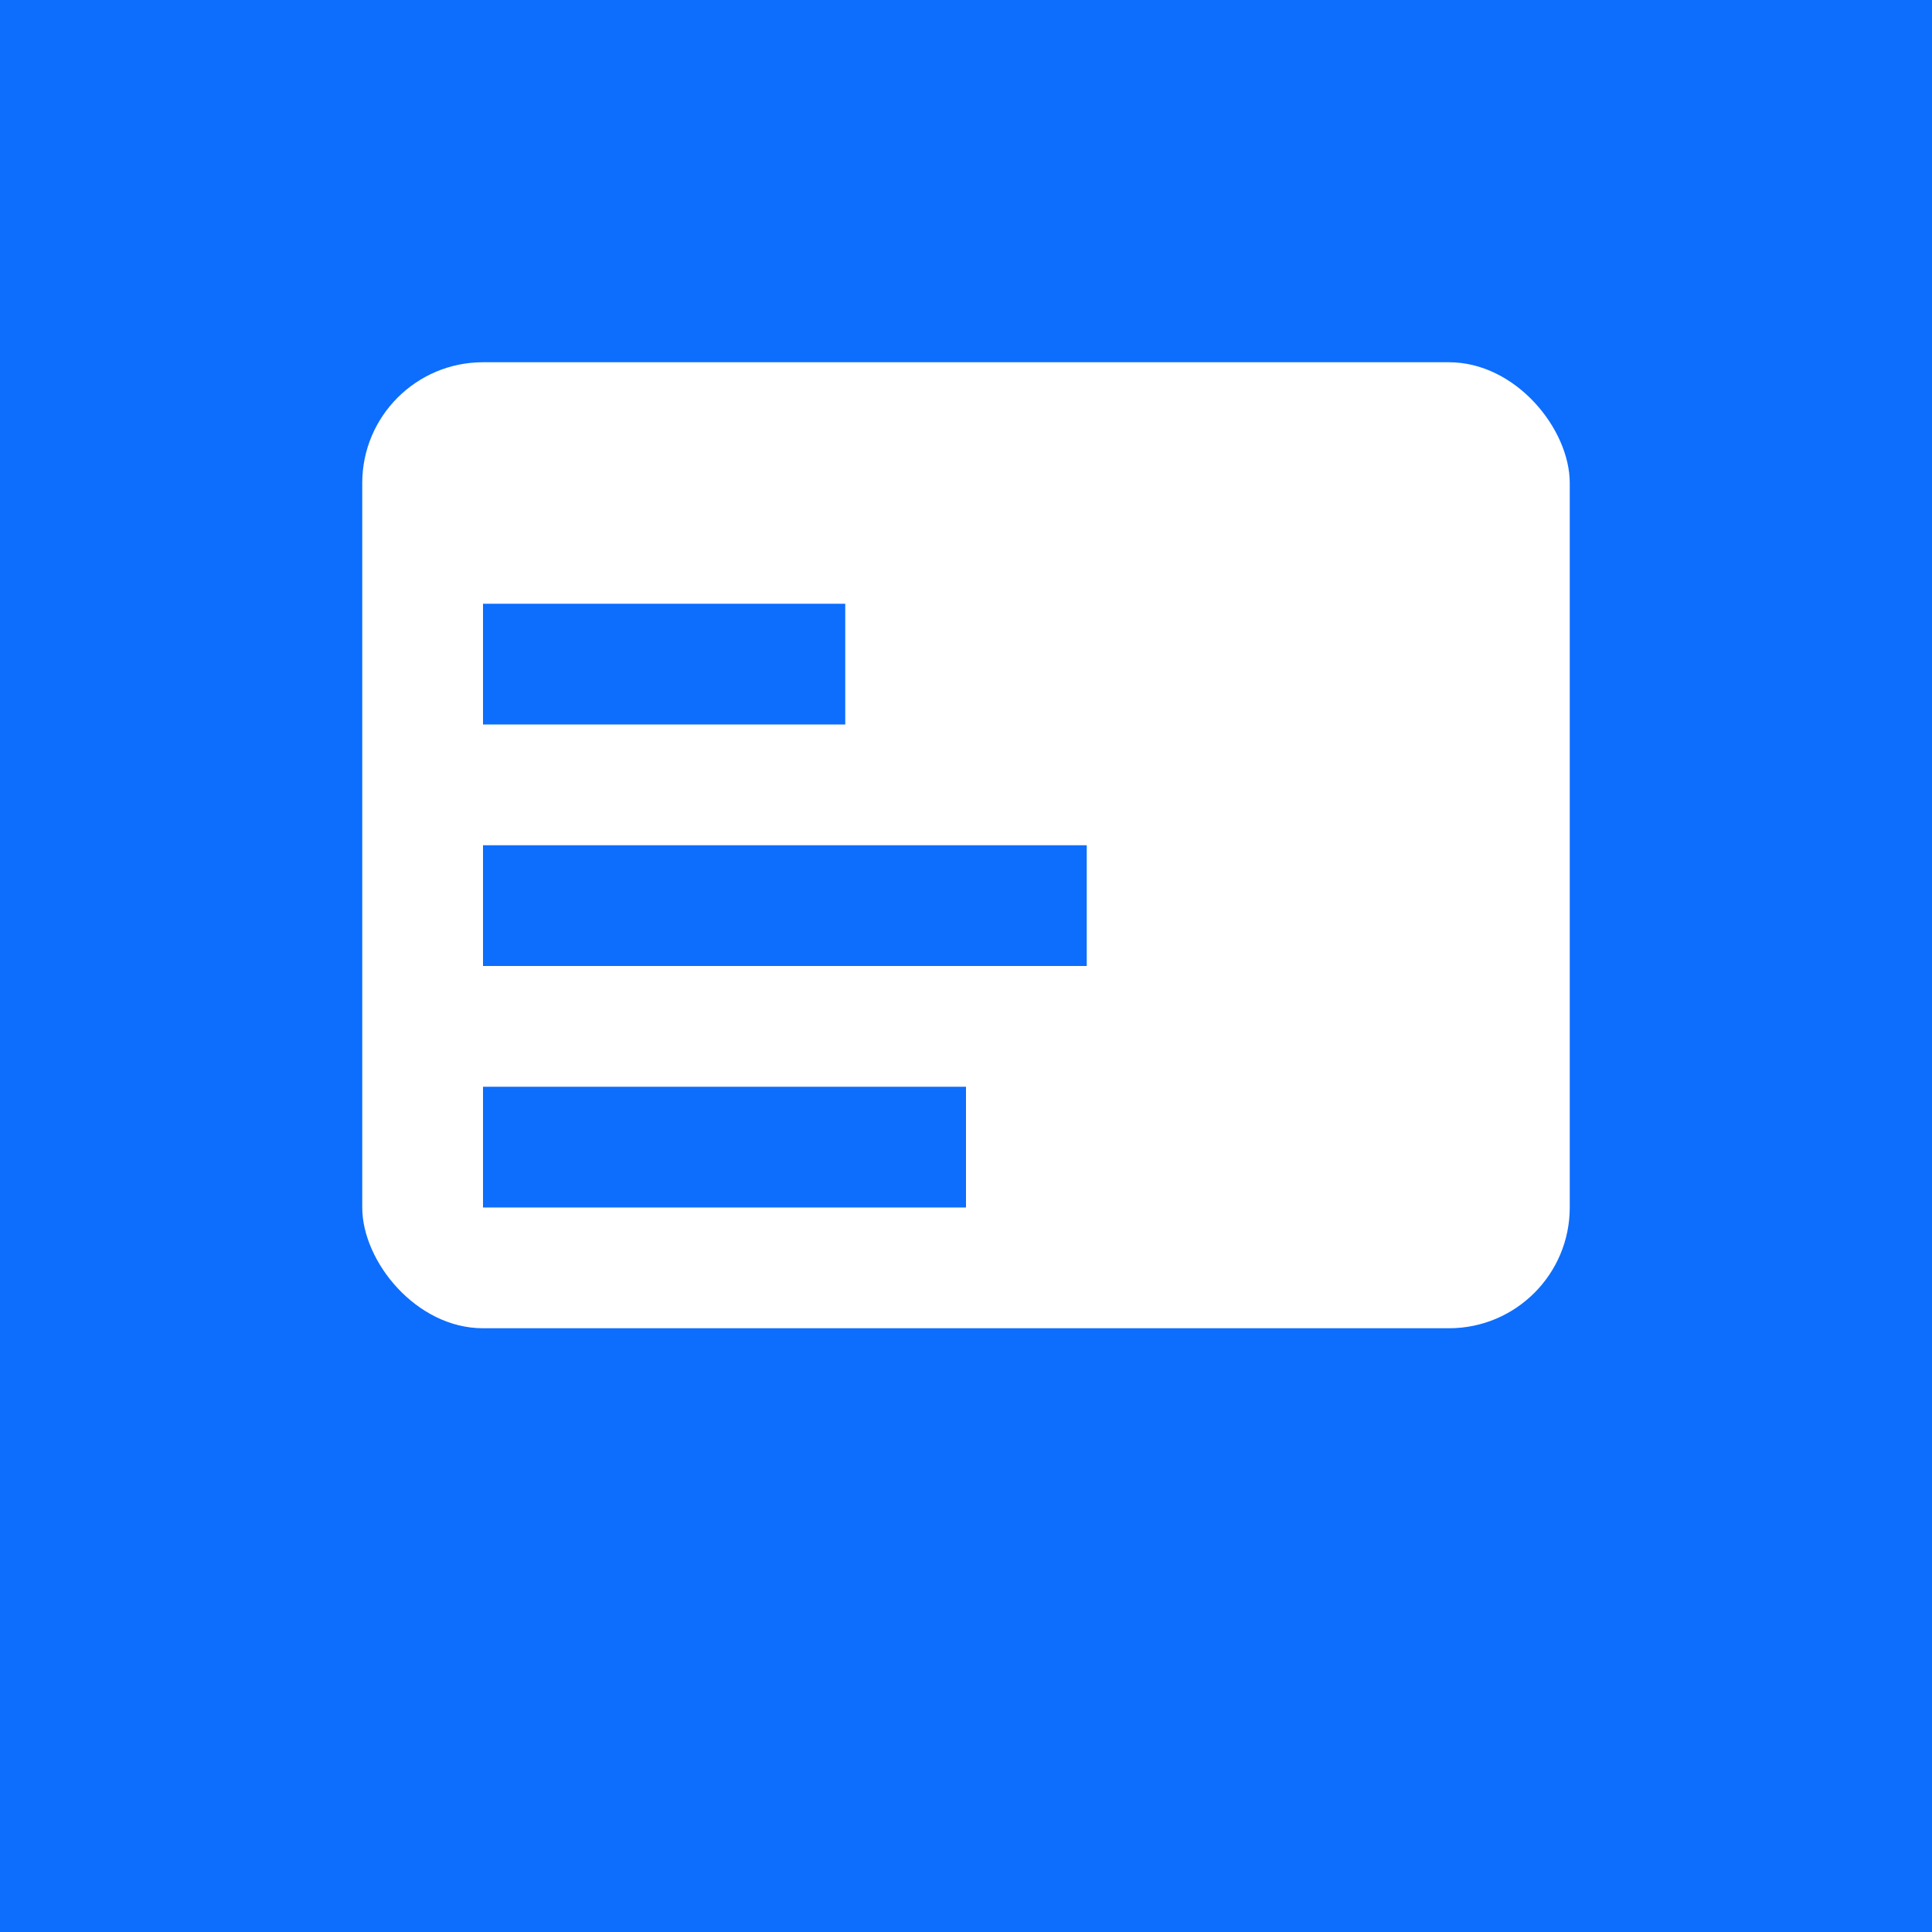 <!-- Simple SVG favicon that can be used as .ico -->
<svg xmlns="http://www.w3.org/2000/svg" width="16" height="16" viewBox="0 0 16 16">
  <rect width="16" height="16" fill="#0d6efd"/>
  <rect x="3" y="3" width="10" height="8" fill="white" rx="1"/>
  <rect x="4" y="5" width="3" height="1" fill="#0d6efd"/>
  <rect x="4" y="7" width="5" height="1" fill="#0d6efd"/>
  <rect x="4" y="9" width="4" height="1" fill="#0d6efd"/>
</svg>